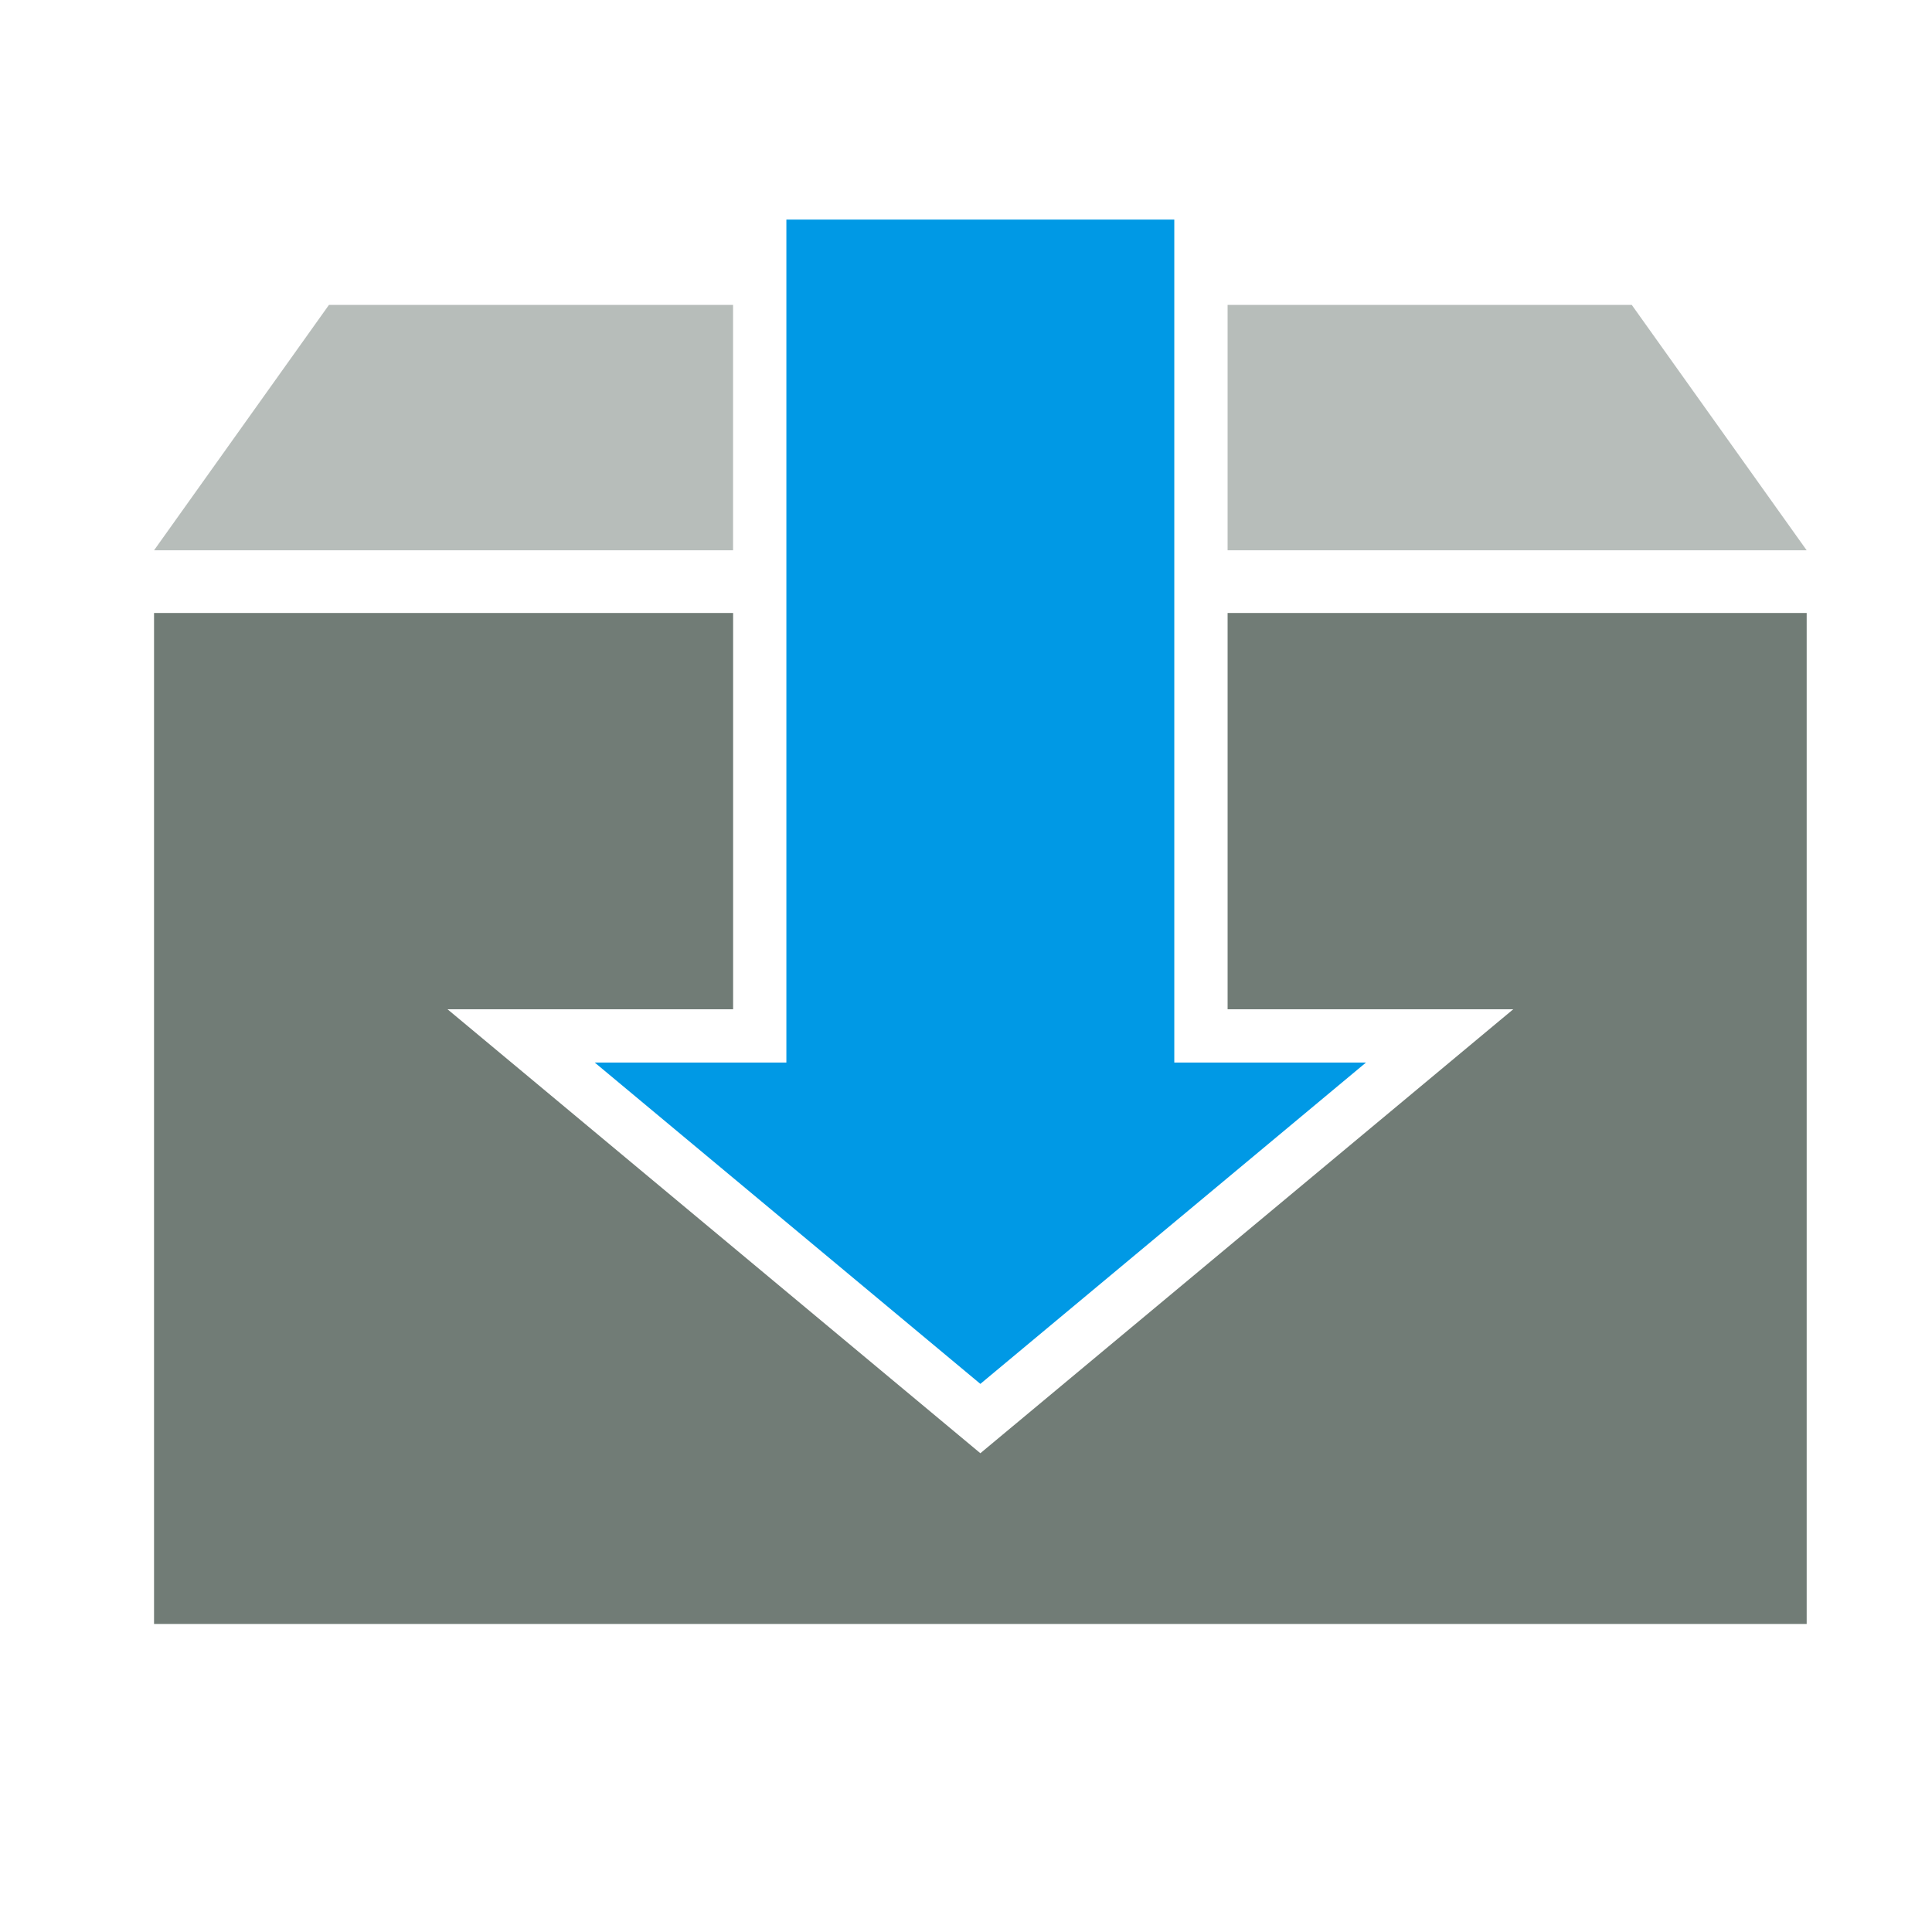 <?xml version="1.0" encoding="UTF-8"?>
<svg width="37px" height="37px" viewBox="0 0 37 37" version="1.1" xmlns="http://www.w3.org/2000/svg" xmlns:xlink="http://www.w3.org/1999/xlink">
    <!-- Generator: Sketch 51 (57462) - http://www.bohemiancoding.com/sketch -->
    <title>in_pr_in</title>
    <desc>Created with Sketch.</desc>
    <defs></defs>
    <g id="Icon" stroke="none" stroke-width="1" fill="none" fill-rule="evenodd">
        <g id="New-Icon-Agara" transform="translate(-227, -273)">
            <g id="Group-14" transform="translate(229.35, 276.009)">
                <g id="ic_today" transform="translate(0, 0.596)">
                    <g id="Group-5" transform="translate(0.6, 0.6)">
                        <polygon id="Fill-1" fill="#717C76" points="20.56 7.534 20.56 15.124 26.03 15.124 15.825 23.626 5.621 15.124 11.09 15.124 11.09 7.534 0 7.534 0 26.896 31.65 26.896 31.65 7.534"></polygon>
                        <polygon id="Fill-2" fill="#0099E5" points="12.11 -0 12.11 16.144 8.44 16.144 15.825 22.298 23.21 16.144 19.539 16.144 19.539 -0"></polygon>
                        <polygon id="Fill-3" fill="#717C76" opacity="0.5" points="20.56 1.634 20.56 6.334 31.65 6.334 28.3 1.634"></polygon>
                        <polygon id="Fill-4" fill="#717C76" opacity="0.5" points="3.35 1.634 -0 6.334 11.089 6.334 11.089 1.634"></polygon>
                    </g>
                </g>
            </g>
        </g>
    </g>
</svg>